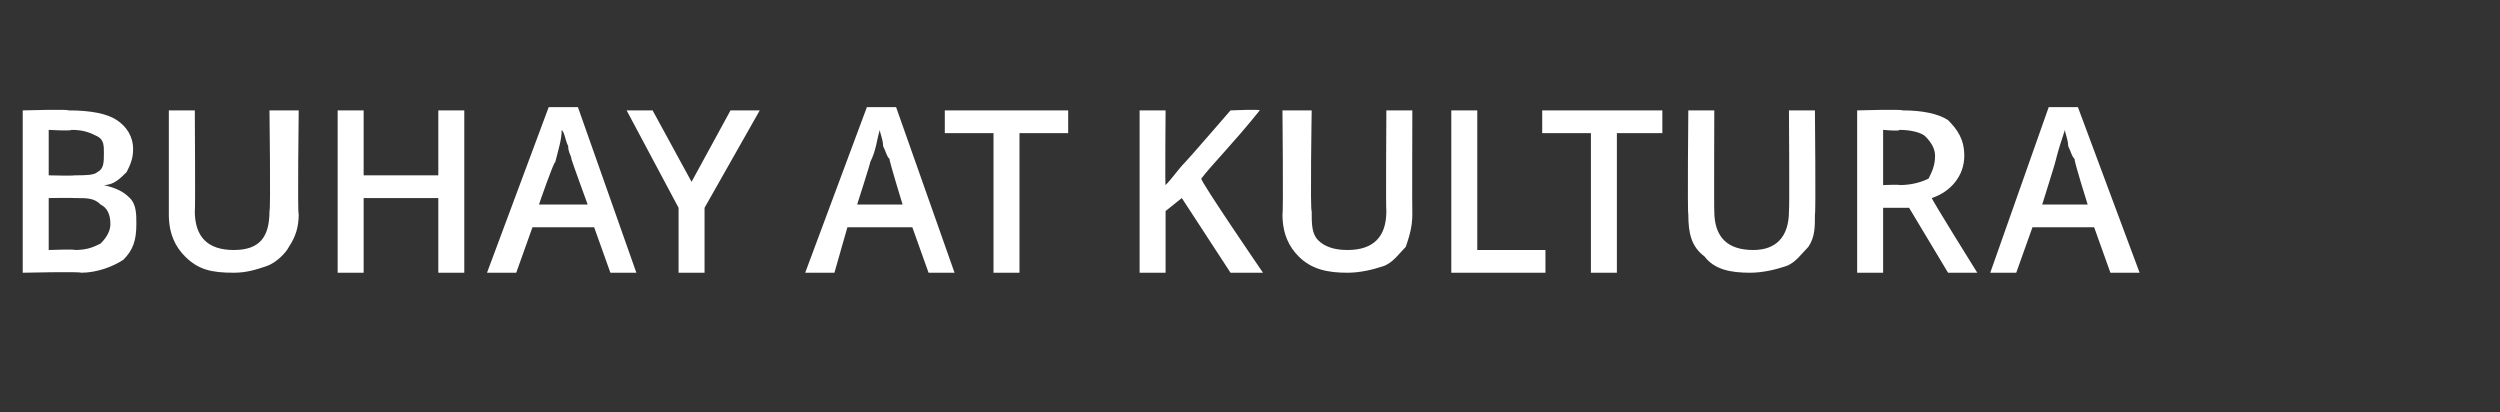 <?xml version="1.0" standalone="no"?>
<!DOCTYPE svg PUBLIC "-//W3C//DTD SVG 1.1//EN" "http://www.w3.org/Graphics/SVG/1.1/DTD/svg11.dtd">
<svg xmlns="http://www.w3.org/2000/svg" version="1.1" width="77px" height="12.7px" viewBox="0 -3 77 12.7" style="top:-3px">
  <rect x="0" y="-3" width="77" height="12.7" fill="#333333" stroke="none"/>
  <desc>BUHAY AT KULTURA</desc>
  <defs/>
  <g id="Polygon13801">
    <path d="M 0.7 0.4 C 0.7 0.4 2.14 0.36 2.1 0.4 C 2.8 0.4 3.3 0.5 3.6 0.7 C 3.9 0.9 4.1 1.2 4.1 1.6 C 4.1 1.9 4 2.1 3.9 2.3 C 3.7 2.5 3.5 2.7 3.2 2.7 C 3.2 2.7 3.2 2.7 3.2 2.7 C 3.6 2.8 3.8 2.9 4 3.1 C 4.2 3.3 4.2 3.6 4.2 3.9 C 4.2 4.4 4.1 4.7 3.8 5 C 3.5 5.2 3 5.4 2.5 5.4 C 2.46 5.36 0.7 5.4 0.7 5.4 L 0.7 0.4 Z M 1.5 2.4 C 1.5 2.4 2.26 2.42 2.3 2.4 C 2.6 2.4 2.9 2.4 3 2.3 C 3.2 2.2 3.2 2 3.2 1.7 C 3.2 1.5 3.2 1.3 3 1.2 C 2.8 1.1 2.6 1 2.2 1 C 2.18 1.04 1.5 1 1.5 1 L 1.5 2.4 Z M 1.5 3.1 L 1.5 4.7 C 1.5 4.7 2.34 4.67 2.3 4.7 C 2.7 4.7 2.9 4.6 3.1 4.5 C 3.3 4.3 3.4 4.1 3.4 3.9 C 3.4 3.6 3.3 3.4 3.1 3.3 C 2.9 3.1 2.7 3.1 2.3 3.1 C 2.3 3.09 1.5 3.1 1.5 3.1 Z M 9.2 0.4 C 9.2 0.4 9.16 3.59 9.2 3.6 C 9.2 4 9.1 4.3 8.9 4.6 C 8.8 4.8 8.5 5.1 8.2 5.2 C 7.9 5.3 7.6 5.4 7.2 5.4 C 6.5 5.4 6.1 5.3 5.7 4.9 C 5.4 4.6 5.2 4.2 5.2 3.6 C 5.2 3.58 5.2 0.4 5.2 0.4 L 6 0.4 C 6 0.4 6.02 3.52 6 3.5 C 6 3.9 6.1 4.2 6.3 4.4 C 6.5 4.6 6.8 4.7 7.2 4.7 C 8 4.7 8.3 4.3 8.3 3.5 C 8.34 3.51 8.3 0.4 8.3 0.4 L 9.2 0.4 Z M 14.3 5.4 L 13.5 5.4 L 13.5 3.1 L 11.2 3.1 L 11.2 5.4 L 10.4 5.4 L 10.4 0.4 L 11.2 0.4 L 11.2 2.4 L 13.5 2.4 L 13.5 0.4 L 14.3 0.4 L 14.3 5.4 Z M 18.8 5.4 L 18.3 4 L 16.4 4 L 15.9 5.4 L 15 5.4 L 16.9 0.3 L 17.8 0.3 L 19.6 5.4 L 18.8 5.4 Z M 18.1 3.3 C 18.1 3.3 17.59 1.9 17.6 1.9 C 17.6 1.8 17.5 1.7 17.5 1.5 C 17.4 1.3 17.4 1.1 17.3 1 C 17.3 1.3 17.2 1.6 17.1 2 C 17.06 1.96 16.6 3.3 16.6 3.3 L 18.1 3.3 Z M 21.3 2.6 L 22.5 0.4 L 23.4 0.4 L 21.7 3.4 L 21.7 5.4 L 20.9 5.4 L 20.9 3.4 L 19.3 0.4 L 20.1 0.4 L 21.3 2.6 Z M 28.6 5.4 L 28.1 4 L 26.1 4 L 25.7 5.4 L 24.8 5.4 L 26.7 0.3 L 27.6 0.3 L 29.4 5.4 L 28.6 5.4 Z M 27.8 3.3 C 27.8 3.3 27.37 1.9 27.4 1.9 C 27.3 1.8 27.3 1.7 27.2 1.5 C 27.2 1.3 27.1 1.1 27.1 1 C 27 1.3 27 1.6 26.8 2 C 26.83 1.96 26.4 3.3 26.4 3.3 L 27.8 3.3 Z M 31.4 5.4 L 30.6 5.4 L 30.6 1.1 L 29.1 1.1 L 29.1 0.4 L 32.9 0.4 L 32.9 1.1 L 31.4 1.1 L 31.4 5.4 Z M 38.9 5.4 L 37.9 5.4 L 36.4 3.1 L 35.9 3.5 L 35.9 5.4 L 35.1 5.4 L 35.1 0.4 L 35.9 0.4 C 35.9 0.4 35.88 2.74 35.9 2.7 C 36.1 2.5 36.3 2.2 36.5 2 C 36.55 1.96 37.9 0.4 37.9 0.4 C 37.9 0.4 38.83 0.36 38.8 0.4 C 38 1.4 37.3 2.1 37 2.5 C 36.95 2.55 38.9 5.4 38.9 5.4 Z M 43.5 0.4 C 43.5 0.4 43.49 3.59 43.5 3.6 C 43.5 4 43.4 4.3 43.3 4.6 C 43.1 4.8 42.9 5.1 42.6 5.2 C 42.3 5.3 41.9 5.4 41.5 5.4 C 40.9 5.4 40.4 5.3 40 4.9 C 39.7 4.6 39.5 4.2 39.5 3.6 C 39.53 3.58 39.5 0.4 39.5 0.4 L 40.4 0.4 C 40.4 0.4 40.35 3.52 40.4 3.5 C 40.4 3.9 40.4 4.2 40.6 4.4 C 40.8 4.6 41.1 4.7 41.5 4.7 C 42.3 4.7 42.7 4.3 42.7 3.5 C 42.68 3.51 42.7 0.4 42.7 0.4 L 43.5 0.4 Z M 44.7 5.4 L 44.7 0.4 L 45.5 0.4 L 45.5 4.7 L 47.6 4.7 L 47.6 5.4 L 44.7 5.4 Z M 49.8 5.4 L 49 5.4 L 49 1.1 L 47.5 1.1 L 47.5 0.4 L 51.2 0.4 L 51.2 1.1 L 49.8 1.1 L 49.8 5.4 Z M 55.9 0.4 C 55.9 0.4 55.93 3.59 55.9 3.6 C 55.9 4 55.9 4.3 55.7 4.6 C 55.5 4.8 55.3 5.1 55 5.2 C 54.7 5.3 54.3 5.4 53.9 5.4 C 53.3 5.4 52.8 5.3 52.5 4.9 C 52.1 4.6 52 4.2 52 3.6 C 51.97 3.58 52 0.4 52 0.4 L 52.8 0.4 C 52.8 0.4 52.79 3.52 52.8 3.5 C 52.8 3.9 52.9 4.2 53.1 4.4 C 53.3 4.6 53.6 4.7 54 4.7 C 54.7 4.7 55.1 4.3 55.1 3.5 C 55.12 3.51 55.1 0.4 55.1 0.4 L 55.9 0.4 Z M 58 2.7 C 58 2.7 58.54 2.68 58.5 2.7 C 58.9 2.7 59.2 2.6 59.4 2.5 C 59.5 2.3 59.6 2.1 59.6 1.8 C 59.6 1.6 59.5 1.4 59.3 1.2 C 59.2 1.1 58.9 1 58.5 1 C 58.51 1.05 58 1 58 1 L 58 2.7 Z M 58 3.4 L 58 5.4 L 57.2 5.4 L 57.2 0.4 C 57.2 0.4 58.57 0.36 58.6 0.4 C 59.2 0.4 59.7 0.5 60 0.7 C 60.3 1 60.5 1.3 60.5 1.8 C 60.5 2.4 60.1 2.9 59.5 3.1 C 59.49 3.14 60.9 5.4 60.9 5.4 L 60 5.4 L 58.8 3.4 L 58 3.4 Z M 65 5.4 L 64.5 4 L 62.6 4 L 62.1 5.4 L 61.3 5.4 L 63.1 0.3 L 64 0.3 L 65.9 5.4 L 65 5.4 Z M 64.3 3.3 C 64.3 3.3 63.86 1.9 63.9 1.9 C 63.8 1.8 63.8 1.7 63.7 1.5 C 63.7 1.3 63.6 1.1 63.6 1 C 63.5 1.3 63.4 1.6 63.3 2 C 63.32 1.96 62.9 3.3 62.9 3.3 L 64.3 3.3 Z " stroke="none" fill="#fff"/>
  </g>
</svg>